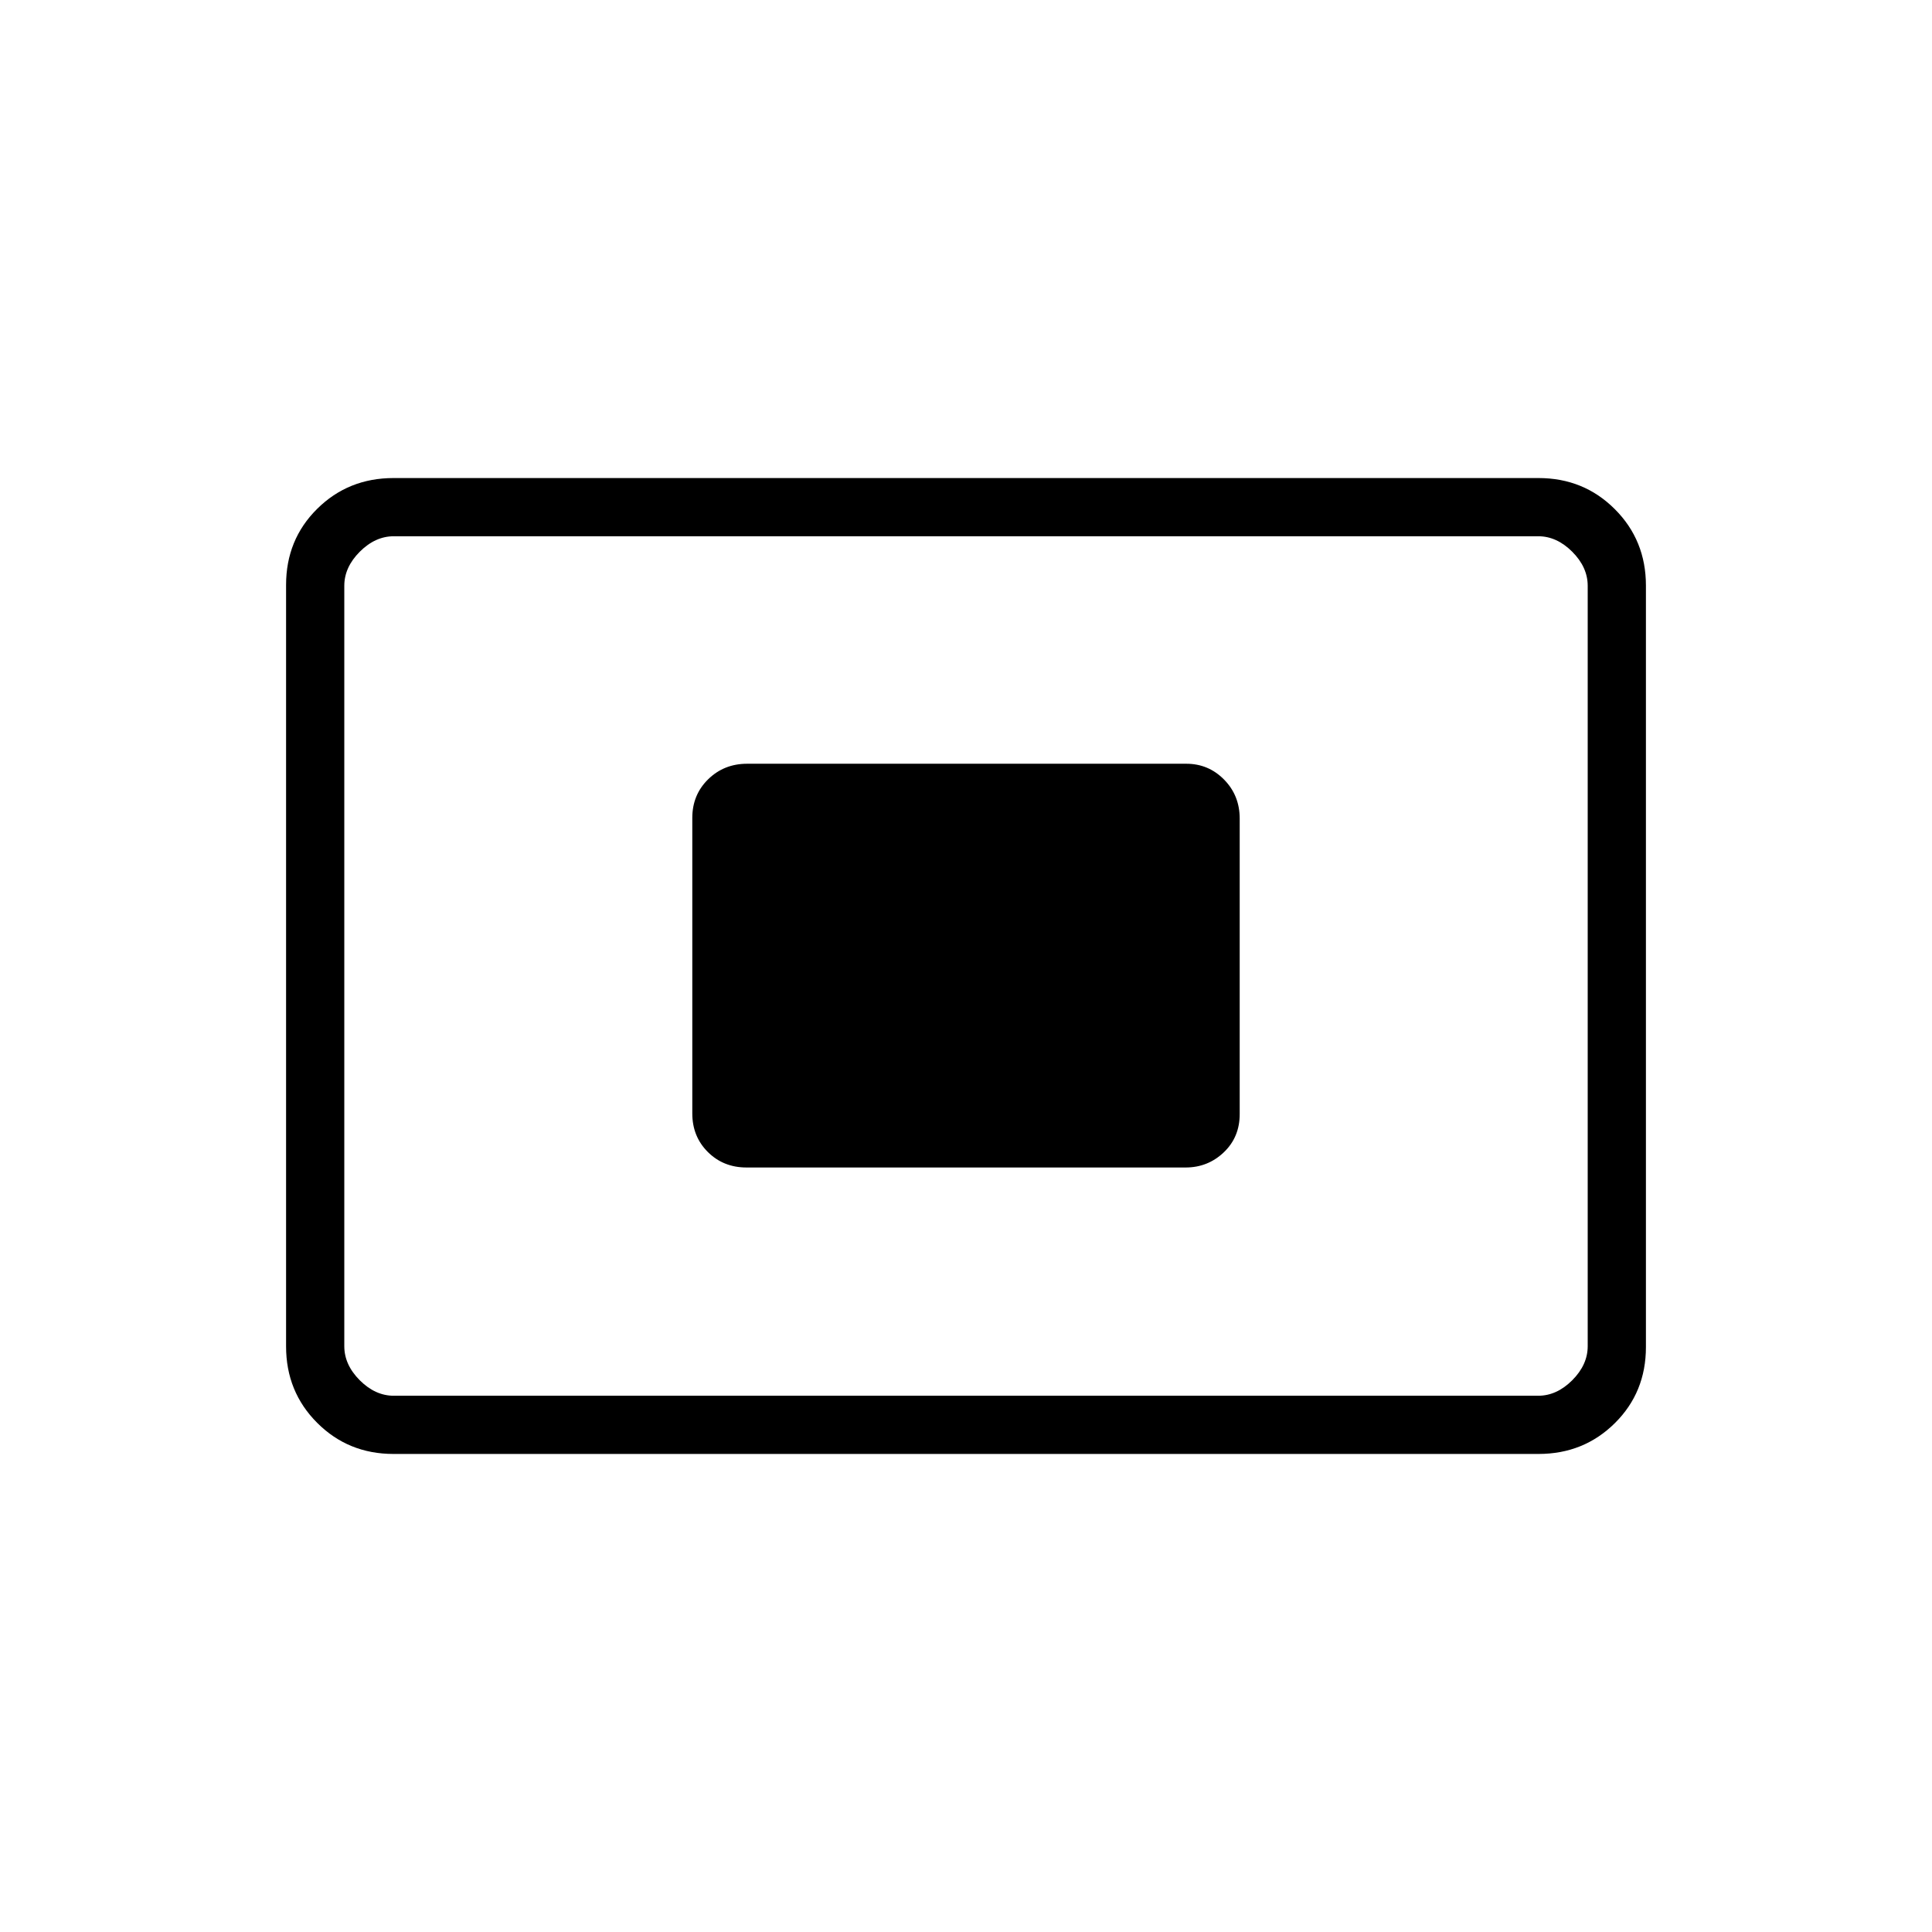<svg xmlns="http://www.w3.org/2000/svg" height="20" viewBox="0 -960 960 960" width="20"><path d="M195.52-237.54q-22.47 0-37.92-15.46-15.45-15.46-15.45-37.97v-378.39q0-22.5 15.45-37.8 15.45-15.3 37.92-15.3h568.96q22.47 0 37.92 15.46 15.45 15.46 15.45 37.97v378.39q0 22.5-15.45 37.8-15.45 15.3-37.92 15.3H195.52Zm.17-28.92h568.62q9.23 0 16.92-7.69 7.69-7.7 7.69-16.93v-377.84q0-9.23-7.69-16.93-7.69-7.69-16.92-7.69H195.69q-9.23 0-16.92 7.69-7.69 7.7-7.69 16.93v377.84q0 9.23 7.69 16.93 7.69 7.69 16.92 7.69Zm175.23-113.42h218.22q11.03 0 18.95-7.53 7.91-7.53 7.91-19v-146.85q0-11.47-7.75-19.36-7.75-7.88-18.79-7.88H371.24q-11.47 0-19.36 7.72-7.88 7.72-7.88 19.19v146.85q0 11.47 7.72 19.16 7.73 7.7 19.2 7.7ZM171.08-266.46v-427.08 427.08Z"/></svg>